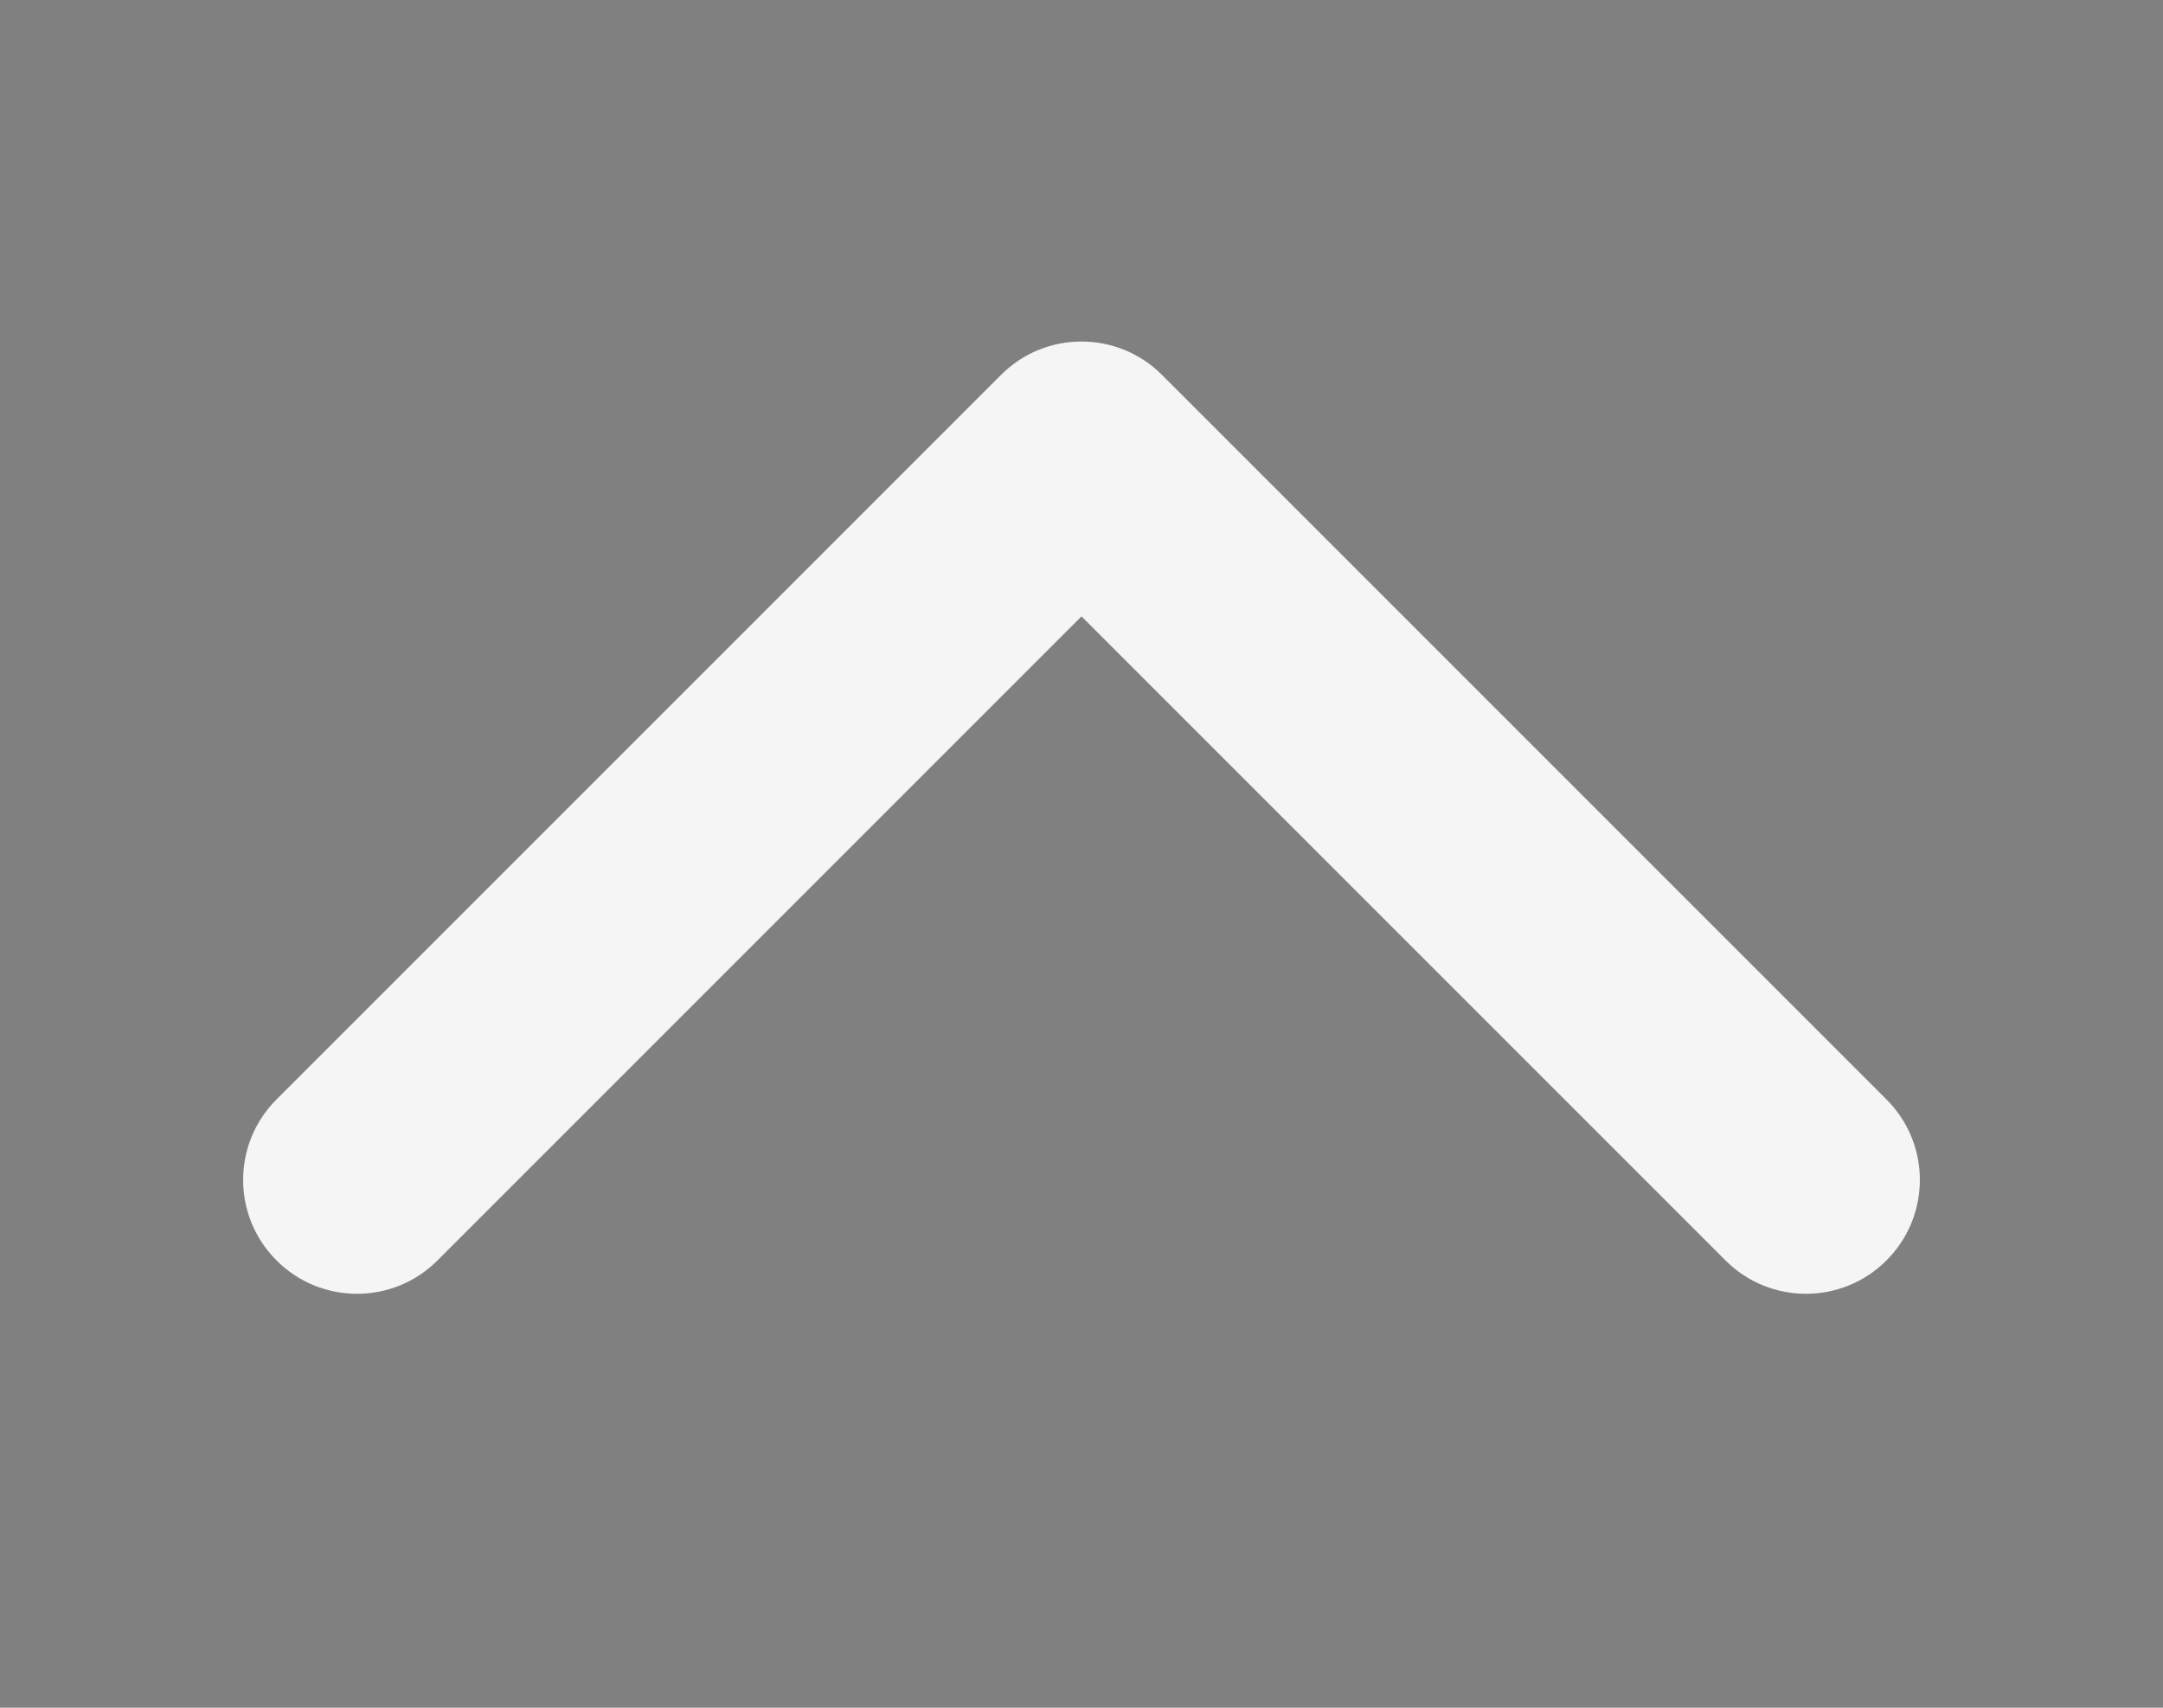 <?xml version="1.0" encoding="UTF-8" standalone="no"?><svg width='19' height='15' viewBox='0 0 19 15' fill='none' xmlns='http://www.w3.org/2000/svg'>
<rect width='19' height='18' transform='translate(0 -3)' fill='#808080'/>
<path d='M10.207 3.293C9.817 2.902 9.183 2.902 8.793 3.293L2.429 9.657C2.038 10.047 2.038 10.681 2.429 11.071C2.819 11.462 3.453 11.462 3.843 11.071L9.5 5.414L15.157 11.071C15.547 11.462 16.18 11.462 16.571 11.071C16.962 10.681 16.962 10.047 16.571 9.657L10.207 3.293ZM10.5 4.25V4H8.5V4.25H10.5Z' fill='#F5F5F5'/>
</svg>
